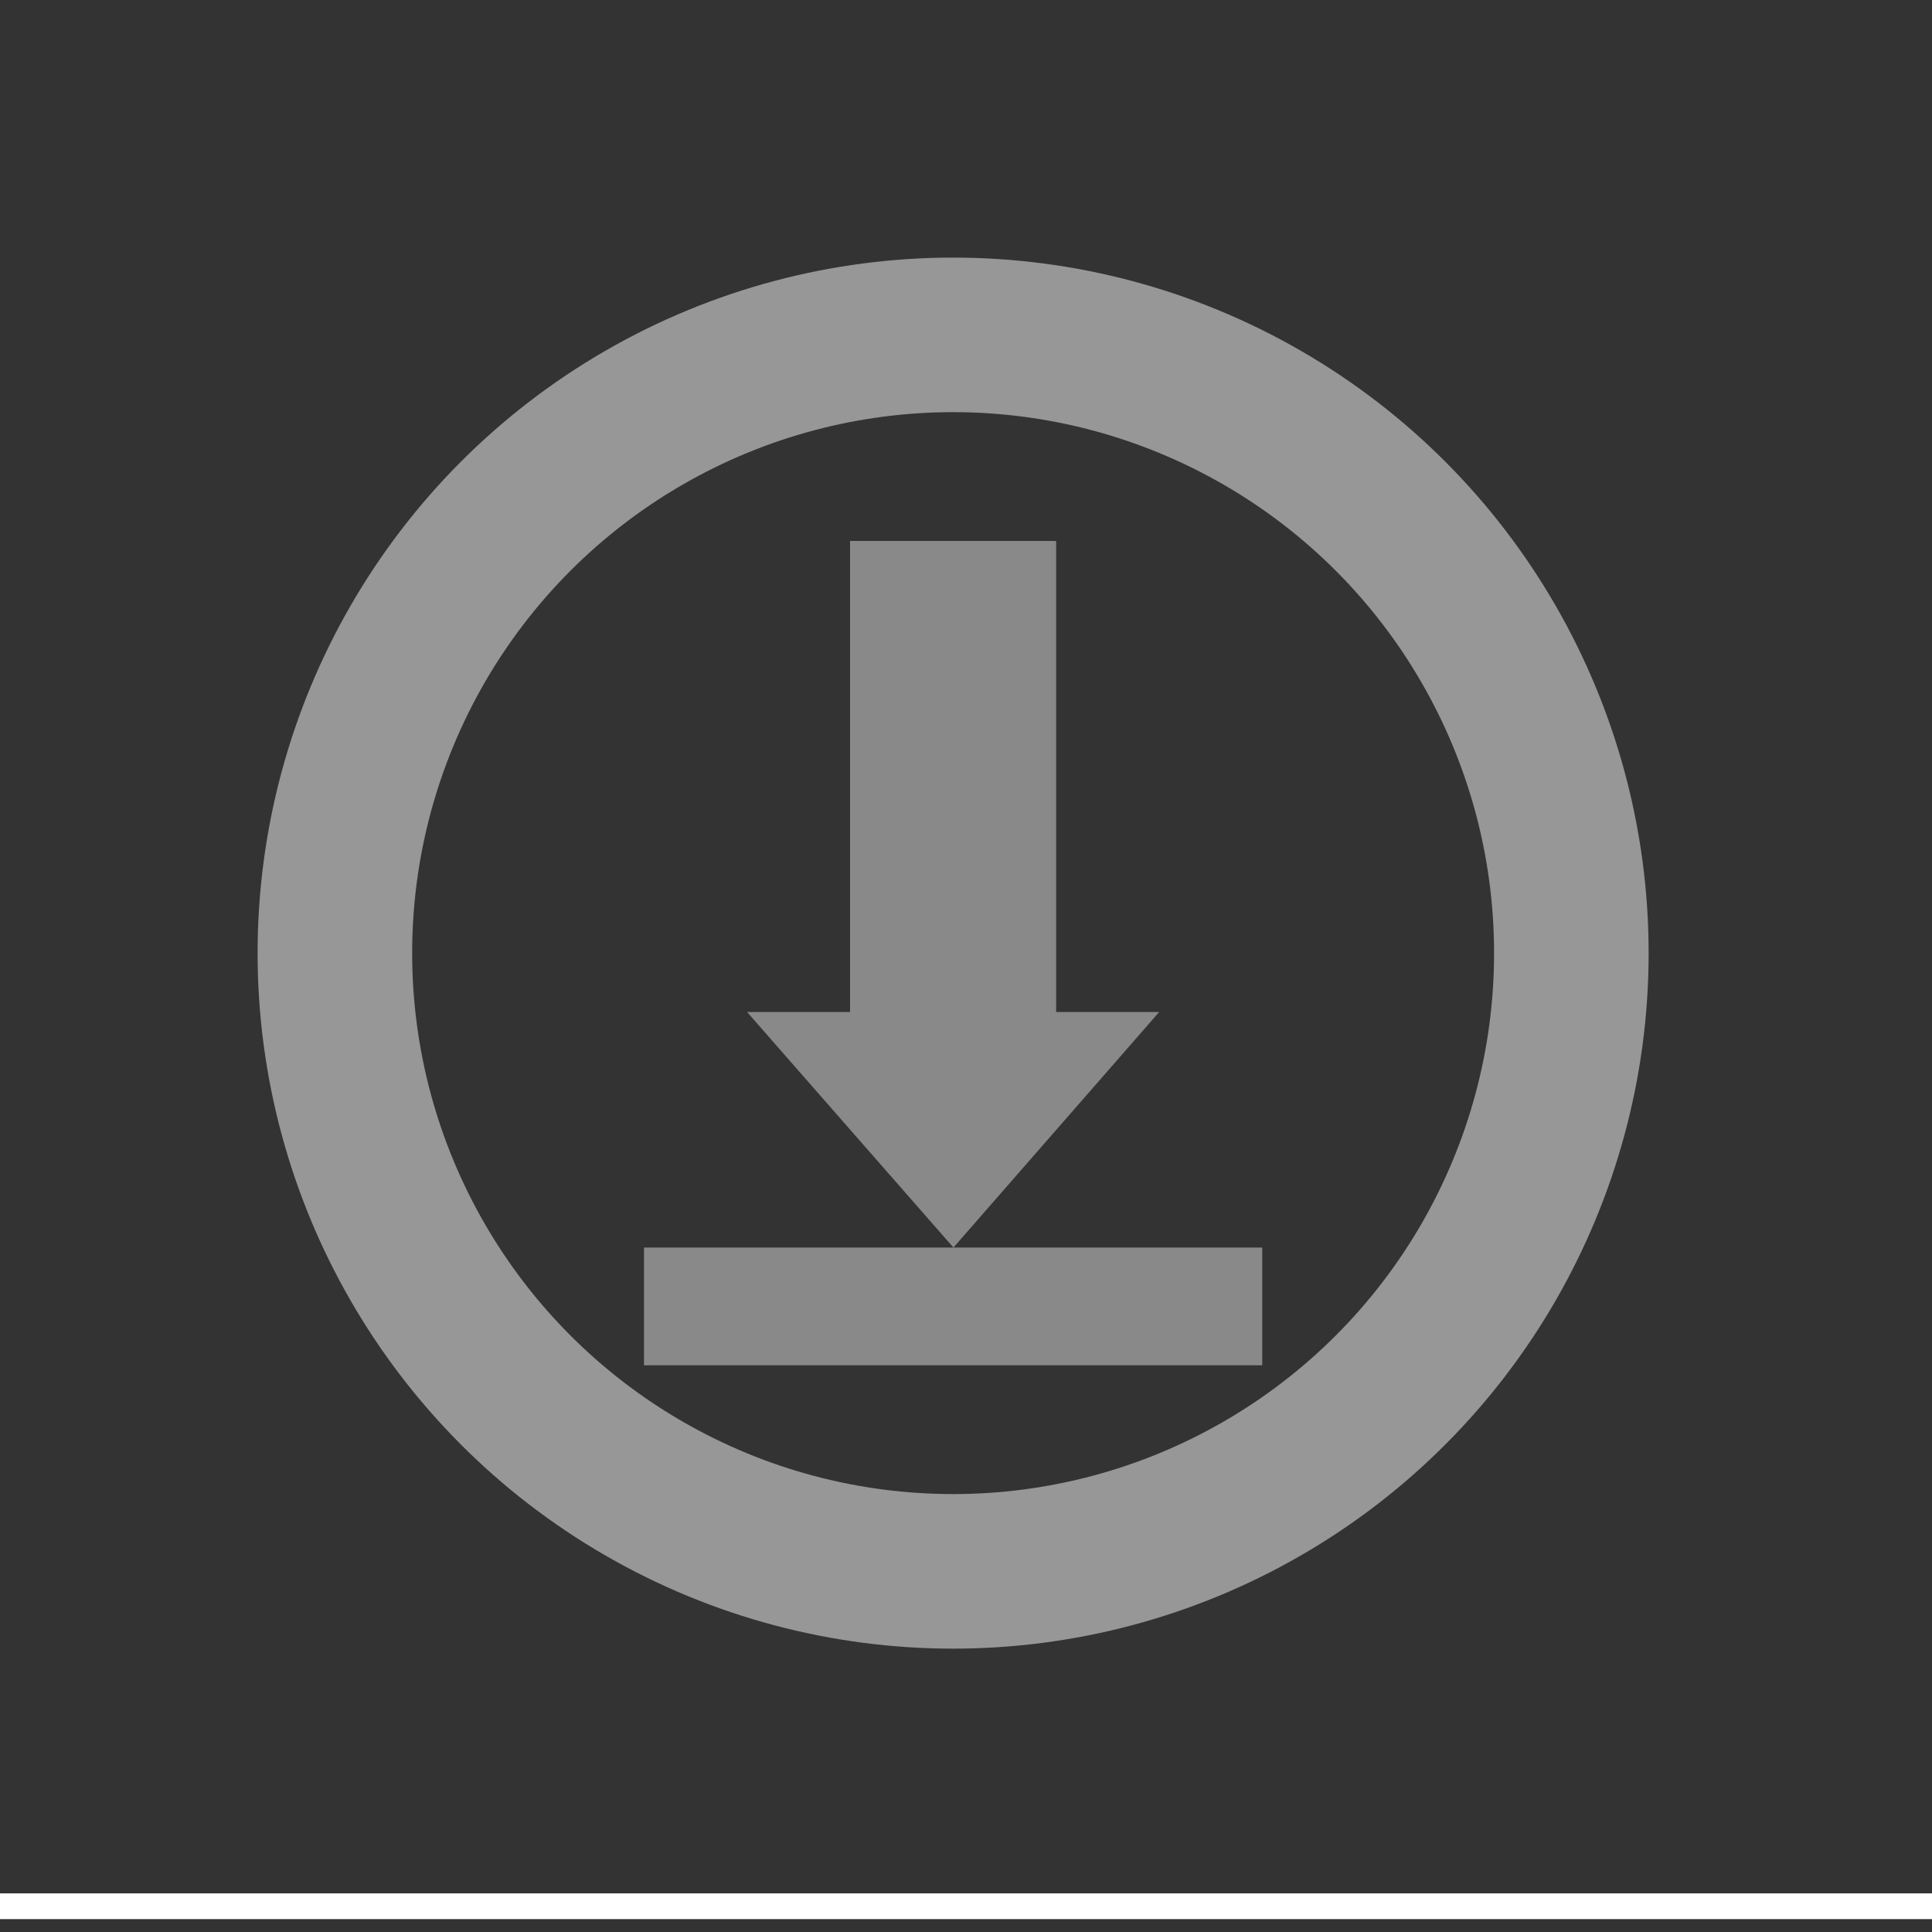 <?xml version="1.0" encoding="UTF-8" standalone="no"?>
<svg width="75px" height="75px" viewBox="0 0 75 75" version="1.1" xmlns="http://www.w3.org/2000/svg" xmlns:xlink="http://www.w3.org/1999/xlink" xmlns:sketch="http://www.bohemiancoding.com/sketch/ns">
    <rect x="0" y="0" width="75" height="75" fill="#333333" stroke="none"/>
    <title>download</title>
    <description>Created with Sketch (http://www.bohemiancoding.com/sketch)</description>
    <defs></defs>
    <g id="Stacked-Area" stroke="none" stroke-width="1" fill="none" fill-rule="evenodd" sketch:type="MSPage">
        <g id="Graph" sketch:type="MSLayerGroup" transform="translate(-481, -103)" stroke-linecap="square" stroke="#FFFFFF">
            <g id="Group" transform="translate(0, 174)" sketch:type="MSShapeGroup">
                <g id="Y-axis-copy-2" transform="translate(373, 176) rotate(-90) translate(-373, -176) translate(197.5, -196.5)">
                    <g id="Major" transform="translate(40, -0)">
                        <path d="M308.5,46.562 L308.5,698.438" id="Line"></path>
                    </g>
                </g>
            </g>
        </g>
        <g id="Oval-19-+-Oval-19-copy-+-plus_alt" sketch:type="MSLayerGroup" transform="translate(13, 13)">
            <g id="download" sketch:type="MSShapeGroup">
                <rect d="M12,35.43 L12,40 L36,40 L36,35.43 L12,35.43 Z M12,35.43" id="Rectangle" fill="#898989" x="12" y="35.43" width="24" height="4.57"></rect>
                <path d="M28,26.285 L28,8 L20,8 L20,26.285 L16,26.285 L24.012,35.43 L32,26.285 L28,26.285 Z M28,26.285" id="Shape" fill="#898989"></path>
                <circle d="M24,48 C37.255,48 48,37.255 48,24 C48,10.745 37.255,0 24,0 C10.745,0 0,10.745 0,24 C0,37.255 10.745,48 24,48 Z M24,48" id="Oval-1-copy" stroke="#979797" stroke-width="6" cx="24" cy="24" r="24"></circle>
            </g>
        </g>
    </g>
</svg>